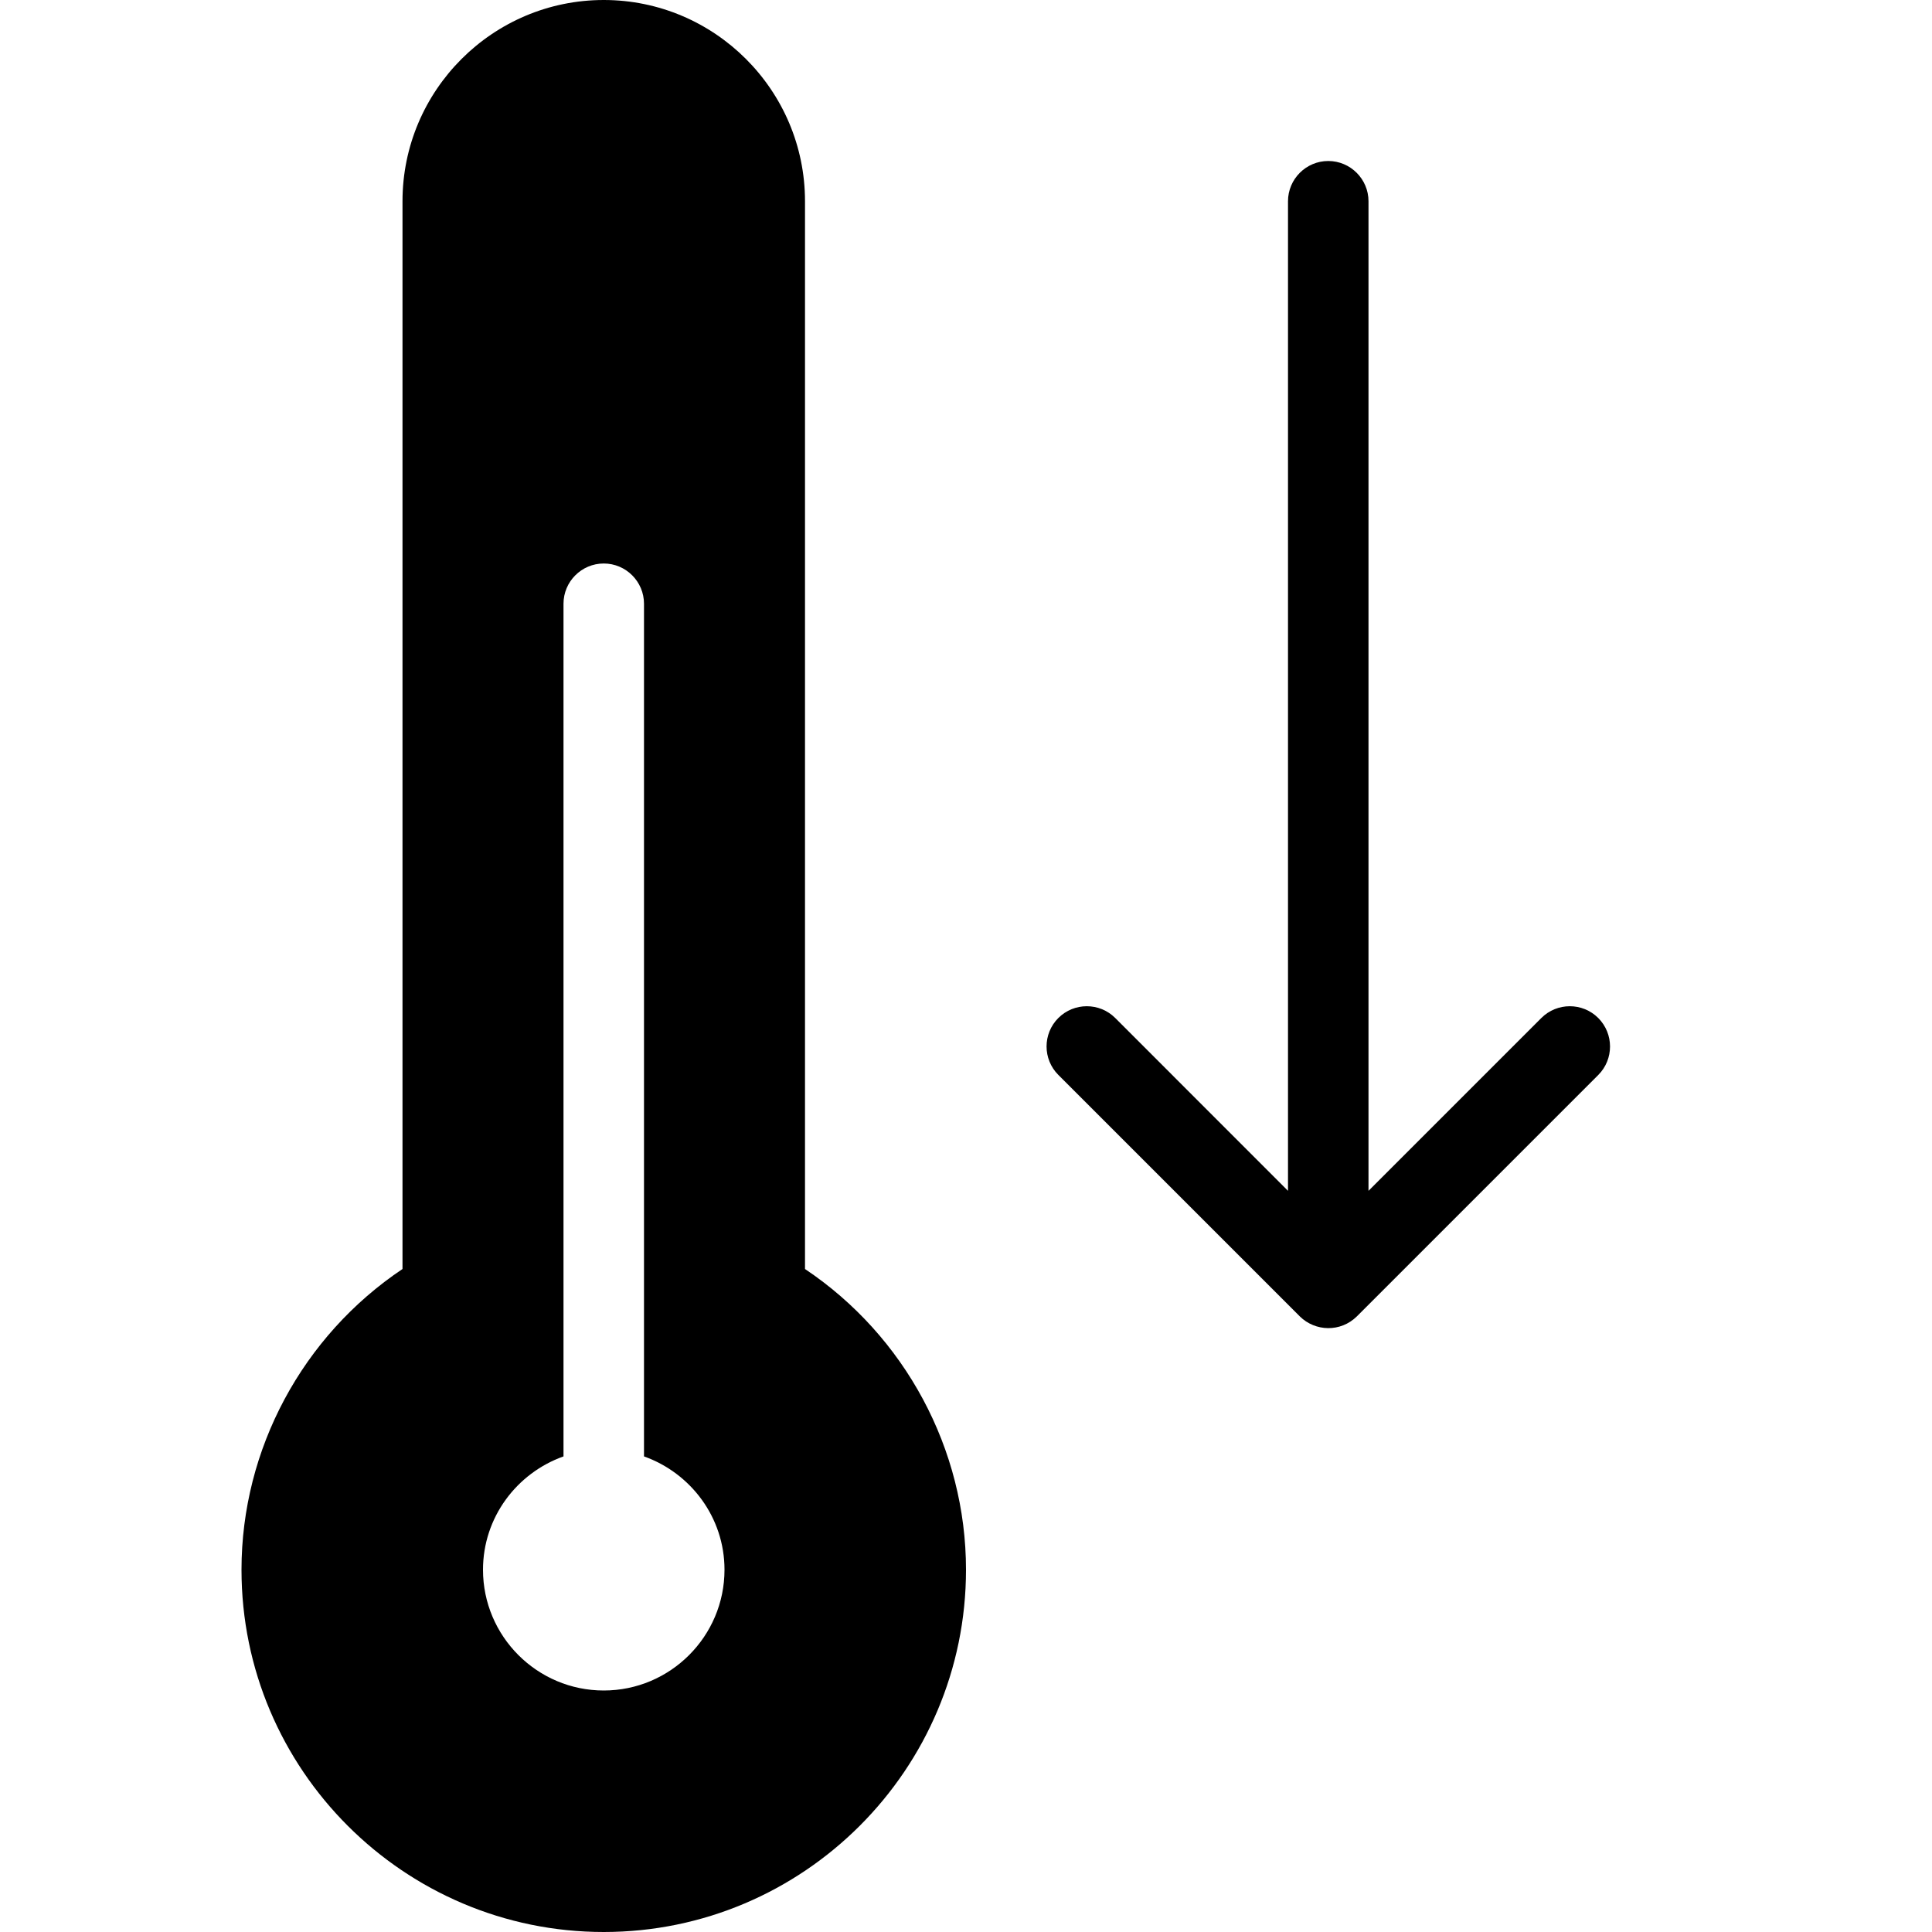 <?xml version="1.0" encoding="utf-8"?>
<!-- Generator: Adobe Illustrator 19.2.1, SVG Export Plug-In . SVG Version: 6.00 Build 0)  -->
<svg version="1.1" xmlns="http://www.w3.org/2000/svg" xmlns:xlink="http://www.w3.org/1999/xlink" x="0px" y="0px" width="24px"
	 height="24px" viewBox="0 0 24 24" enable-background="new 0 0 24 24" xml:space="preserve">
<g id="Filled_Icon">
	<g>
		<path d="M10,15.764V2.5C10,1.121,8.878,0,7.5,0S5,1.121,5,2.5v13.264c-1.241,0.831-2,2.237-2,3.736C3,21.981,5.019,24,7.5,24
			s4.5-2.019,4.5-4.5C12,18.001,11.241,16.595,10,15.764z M7.5,21C6.673,21,6,20.327,6,19.5c0-0.65,0.419-1.201,1-1.408V7.5
			C7,7.225,7.224,7,7.5,7S8,7.225,8,7.5v10.592c0.581,0.207,1,0.758,1,1.408C9,20.327,8.327,21,7.5,21z"/>
		<path d="M19.854,12.646c-0.195-0.195-0.512-0.195-0.707,0L17,14.793V2.5C17,2.225,16.776,2,16.5,2S16,2.225,16,2.5v12.293
			l-2.146-2.147c-0.195-0.195-0.512-0.195-0.707,0s-0.195,0.512,0,0.707l3,3c0.192,0.189,0.506,0.199,0.708,0l3-3
			C20.049,13.158,20.049,12.842,19.854,12.646z"/>
	</g>
</g>
<g id="Invisible_Shape">
	<rect fill="none" width="24" height="24"/>
</g>
</svg>
